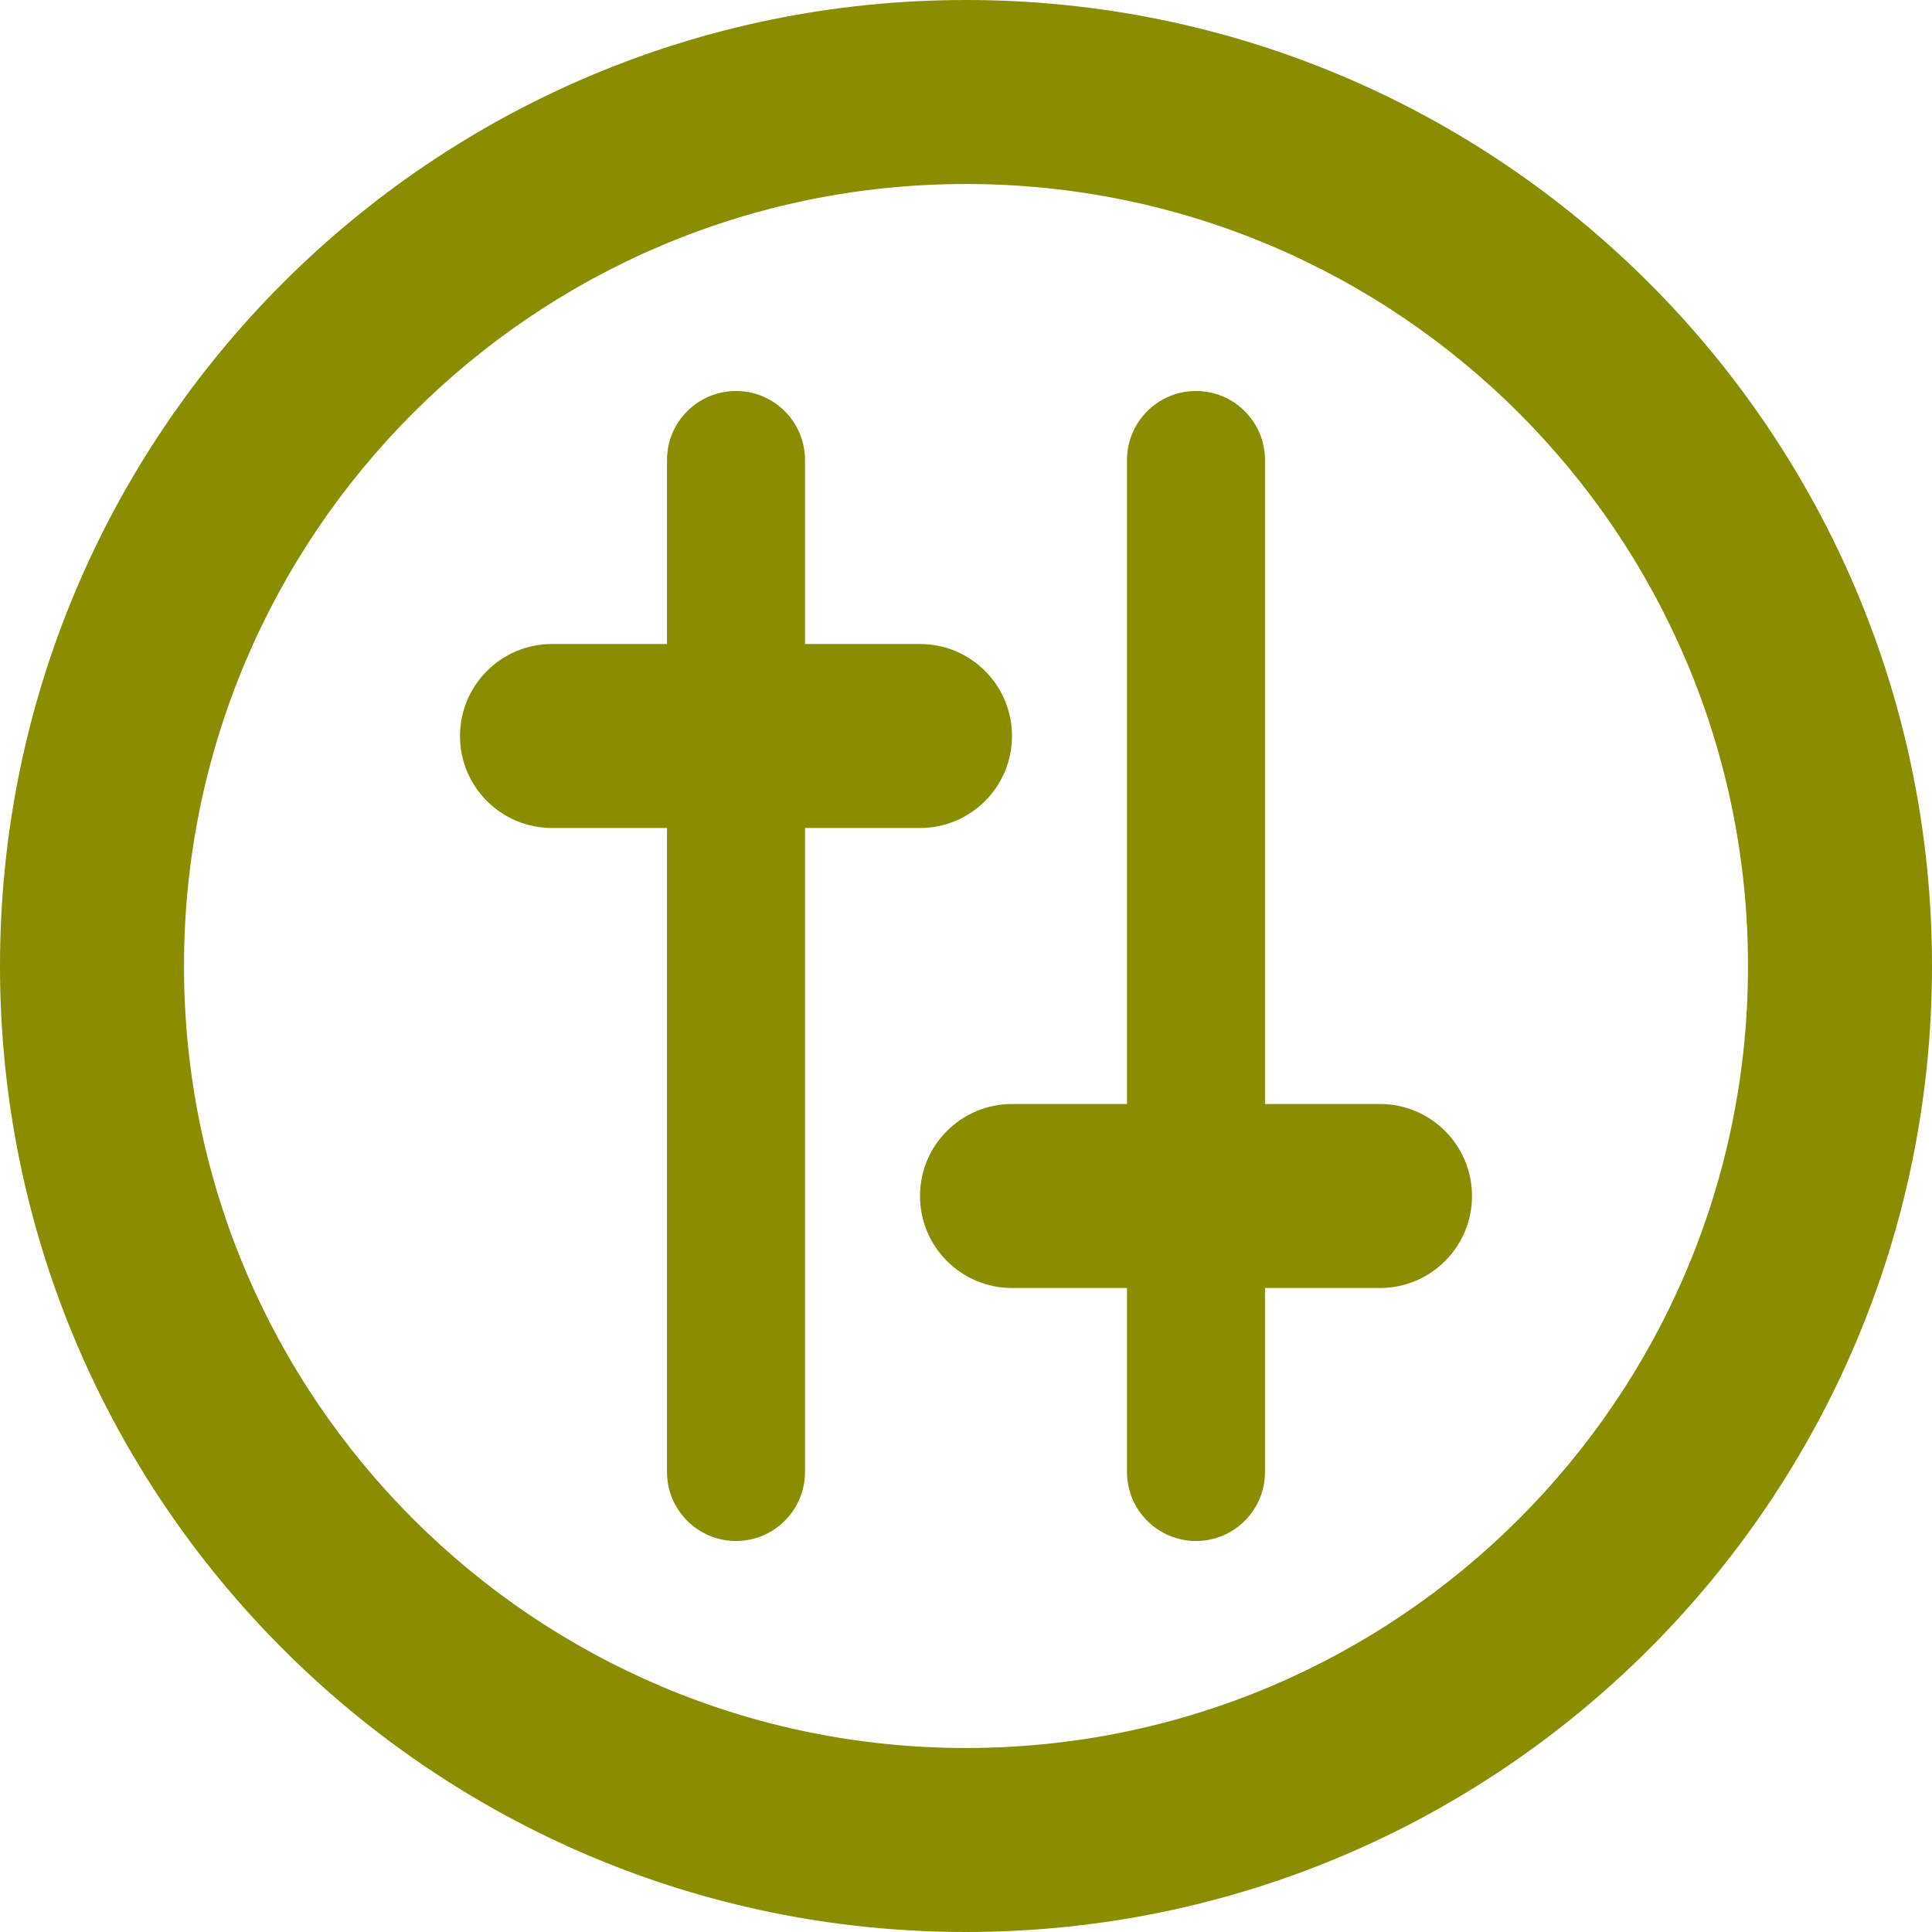 <svg width="21" height="21" viewBox="0 0 21 21" fill="none" xmlns="http://www.w3.org/2000/svg">
<path d="M8 4.25C8.414 4.25 8.75 4.586 8.75 5V7H10C10.552 7 11 7.448 11 8C11 8.552 10.552 9 10 9H8.75V16C8.75 16.414 8.414 16.75 8 16.75C7.586 16.75 7.25 16.414 7.25 16V9H6C5.448 9 5 8.552 5 8C5 7.448 5.448 7 6 7H7.25V5C7.25 4.586 7.586 4.25 8 4.25Z" fill="#8A8D00"/>
<path d="M13 4.25C13.414 4.25 13.75 4.586 13.75 5V12H15C15.552 12 16 12.448 16 13C16 13.552 15.552 14 15 14H13.75V16C13.75 16.414 13.414 16.75 13 16.75C12.586 16.75 12.25 16.414 12.25 16V14H11C10.448 14 10 13.552 10 13C10 12.448 10.448 12 11 12H12.25V5C12.25 4.586 12.586 4.25 13 4.25Z" fill="#8A8D00"/>
<path fill-rule="evenodd" clip-rule="evenodd" d="M21 10.5C21 16.299 16.299 21 10.5 21C4.701 21 0 16.299 0 10.5C0 4.701 4.701 0 10.5 0C16.299 0 21 4.701 21 10.5ZM19 10.5C19 15.194 15.194 19 10.5 19C5.806 19 2 15.194 2 10.5C2 5.806 5.806 2 10.5 2C15.194 2 19 5.806 19 10.5Z" fill="#8A8D00"/>
</svg>
